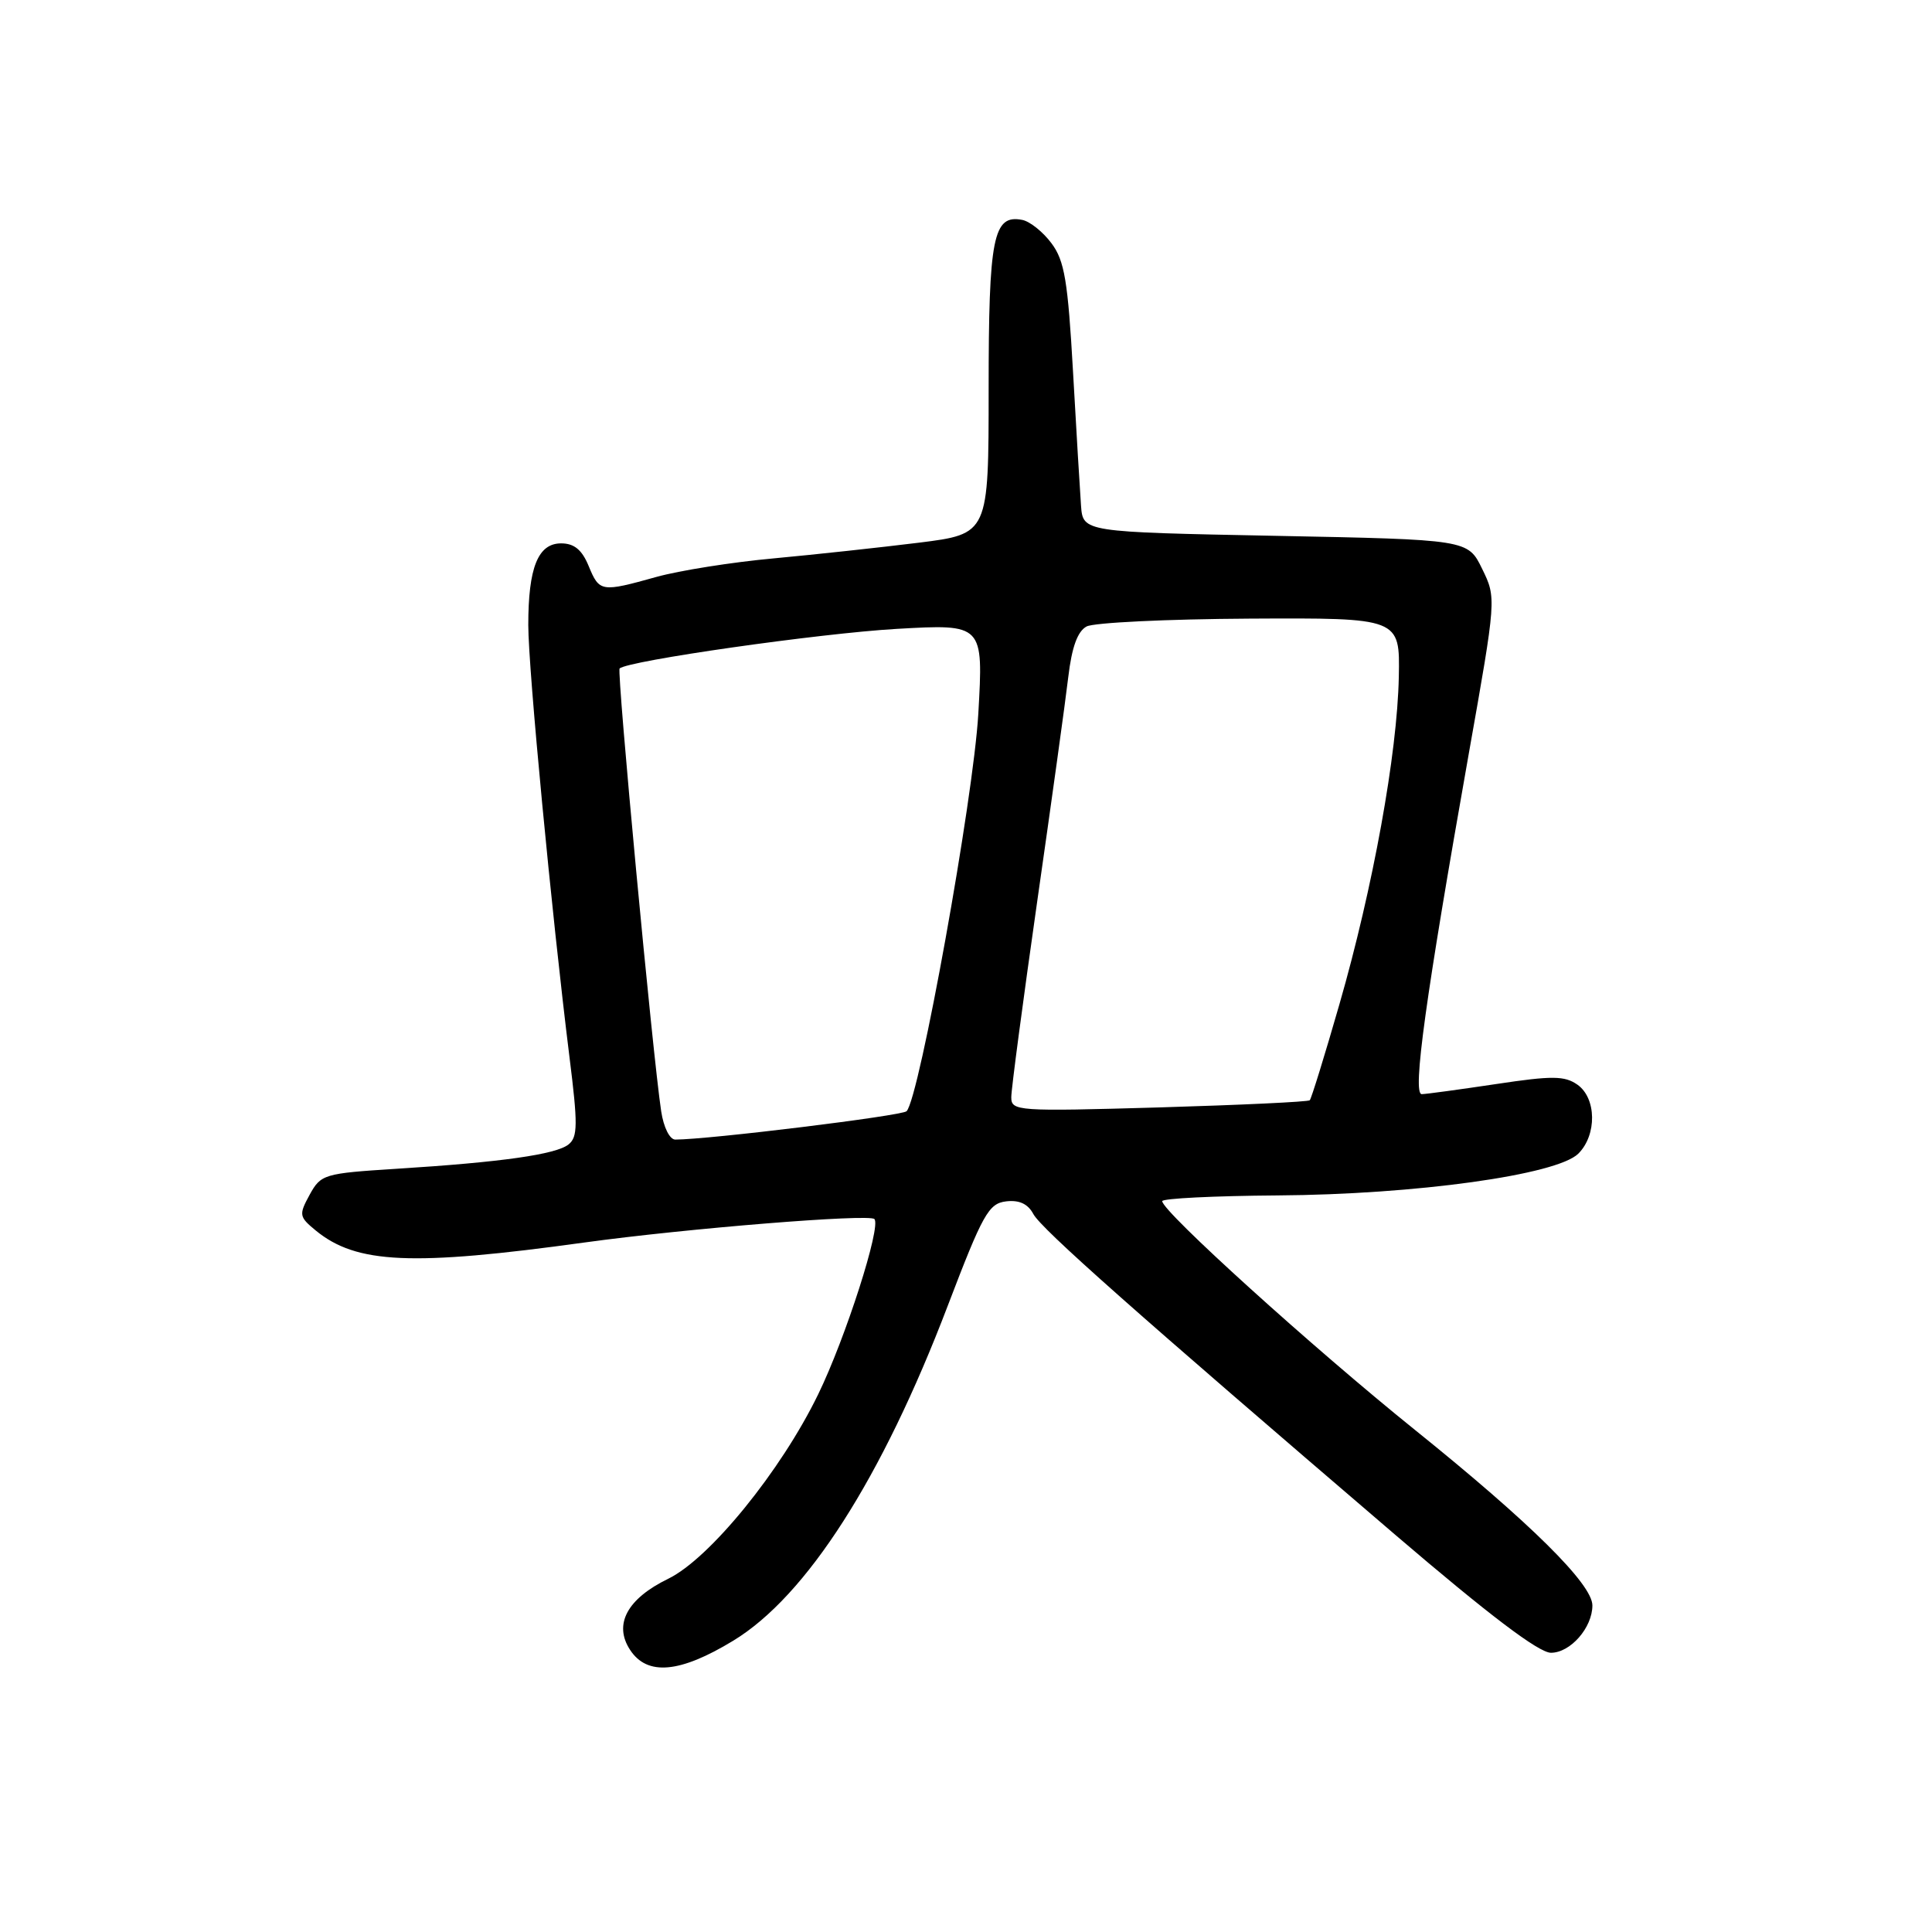 <?xml version="1.0" encoding="UTF-8" standalone="no"?>
<!DOCTYPE svg PUBLIC "-//W3C//DTD SVG 1.1//EN" "http://www.w3.org/Graphics/SVG/1.1/DTD/svg11.dtd" >
<svg xmlns="http://www.w3.org/2000/svg" xmlns:xlink="http://www.w3.org/1999/xlink" version="1.1" viewBox="0 0 256 256">
 <g >
 <path fill="currentColor"
d=" M 97.16 217.40 C 106.87 211.50 116.87 195.88 125.59 173.00 C 130.22 160.87 131.00 159.47 133.30 159.19 C 135.04 158.98 136.20 159.51 136.92 160.86 C 137.98 162.84 150.57 173.99 184.82 203.32 C 197.31 214.01 203.90 219.00 205.51 219.00 C 208.09 219.00 211.00 215.67 211.00 212.73 C 211.00 209.91 202.81 201.80 187.50 189.48 C 173.96 178.58 154.00 160.52 154.00 159.16 C 154.00 158.80 160.86 158.46 169.25 158.40 C 187.58 158.28 206.32 155.68 209.14 152.86 C 211.62 150.38 211.55 145.50 209.01 143.72 C 207.32 142.54 205.68 142.52 198.26 143.64 C 193.44 144.36 189.00 144.97 188.39 144.98 C 187.12 145.00 188.89 132.22 194.62 99.87 C 198.28 79.24 198.28 79.24 196.39 75.37 C 194.50 71.50 194.50 71.50 169.00 71.00 C 143.50 70.50 143.50 70.50 143.24 67.00 C 143.10 65.08 142.62 57.08 142.18 49.24 C 141.50 37.23 141.06 34.55 139.33 32.24 C 138.21 30.73 136.47 29.34 135.46 29.14 C 131.60 28.38 131.00 31.40 131.00 51.57 C 131.00 70.75 131.00 70.75 121.75 71.91 C 116.66 72.54 108.00 73.48 102.50 73.99 C 97.00 74.49 90.03 75.60 87.00 76.44 C 79.65 78.49 79.43 78.46 78.00 75.00 C 77.11 72.84 76.08 72.00 74.35 72.00 C 71.29 72.00 70.00 75.21 70.00 82.82 C 70.00 88.62 73.10 121.11 75.45 140.00 C 76.58 148.99 76.56 150.66 75.34 151.64 C 73.68 152.97 66.45 154.00 52.53 154.87 C 42.92 155.48 42.52 155.60 41.03 158.31 C 39.58 160.97 39.63 161.23 41.84 163.05 C 47.23 167.47 54.56 167.80 77.50 164.63 C 91.02 162.77 115.15 160.82 115.86 161.53 C 116.80 162.46 112.04 177.31 108.41 184.76 C 103.48 194.91 94.03 206.52 88.55 209.19 C 83.10 211.84 81.27 215.24 83.49 218.62 C 85.76 222.09 90.09 221.70 97.16 217.40 Z  M 87.61 147.25 C 86.49 139.89 81.71 88.96 82.10 88.58 C 83.16 87.55 108.62 83.92 118.81 83.33 C 130.31 82.68 130.31 82.68 129.63 94.59 C 128.98 105.84 121.83 145.47 120.13 147.24 C 119.55 147.85 93.87 151.00 89.48 151.00 C 88.74 151.00 87.93 149.38 87.61 147.25 Z  M 134.00 145.38 C 134.00 144.32 135.55 132.66 137.43 119.48 C 139.32 106.29 141.18 92.90 141.55 89.72 C 142.02 85.75 142.78 83.65 143.98 83.01 C 144.94 82.50 154.67 82.03 165.61 81.97 C 185.50 81.87 185.50 81.87 185.35 89.68 C 185.15 99.86 181.93 117.62 177.48 133.07 C 175.53 139.85 173.76 145.58 173.55 145.79 C 173.34 146.00 164.35 146.42 153.58 146.74 C 134.72 147.28 134.00 147.23 134.00 145.38 Z "/>
</g>
</svg>